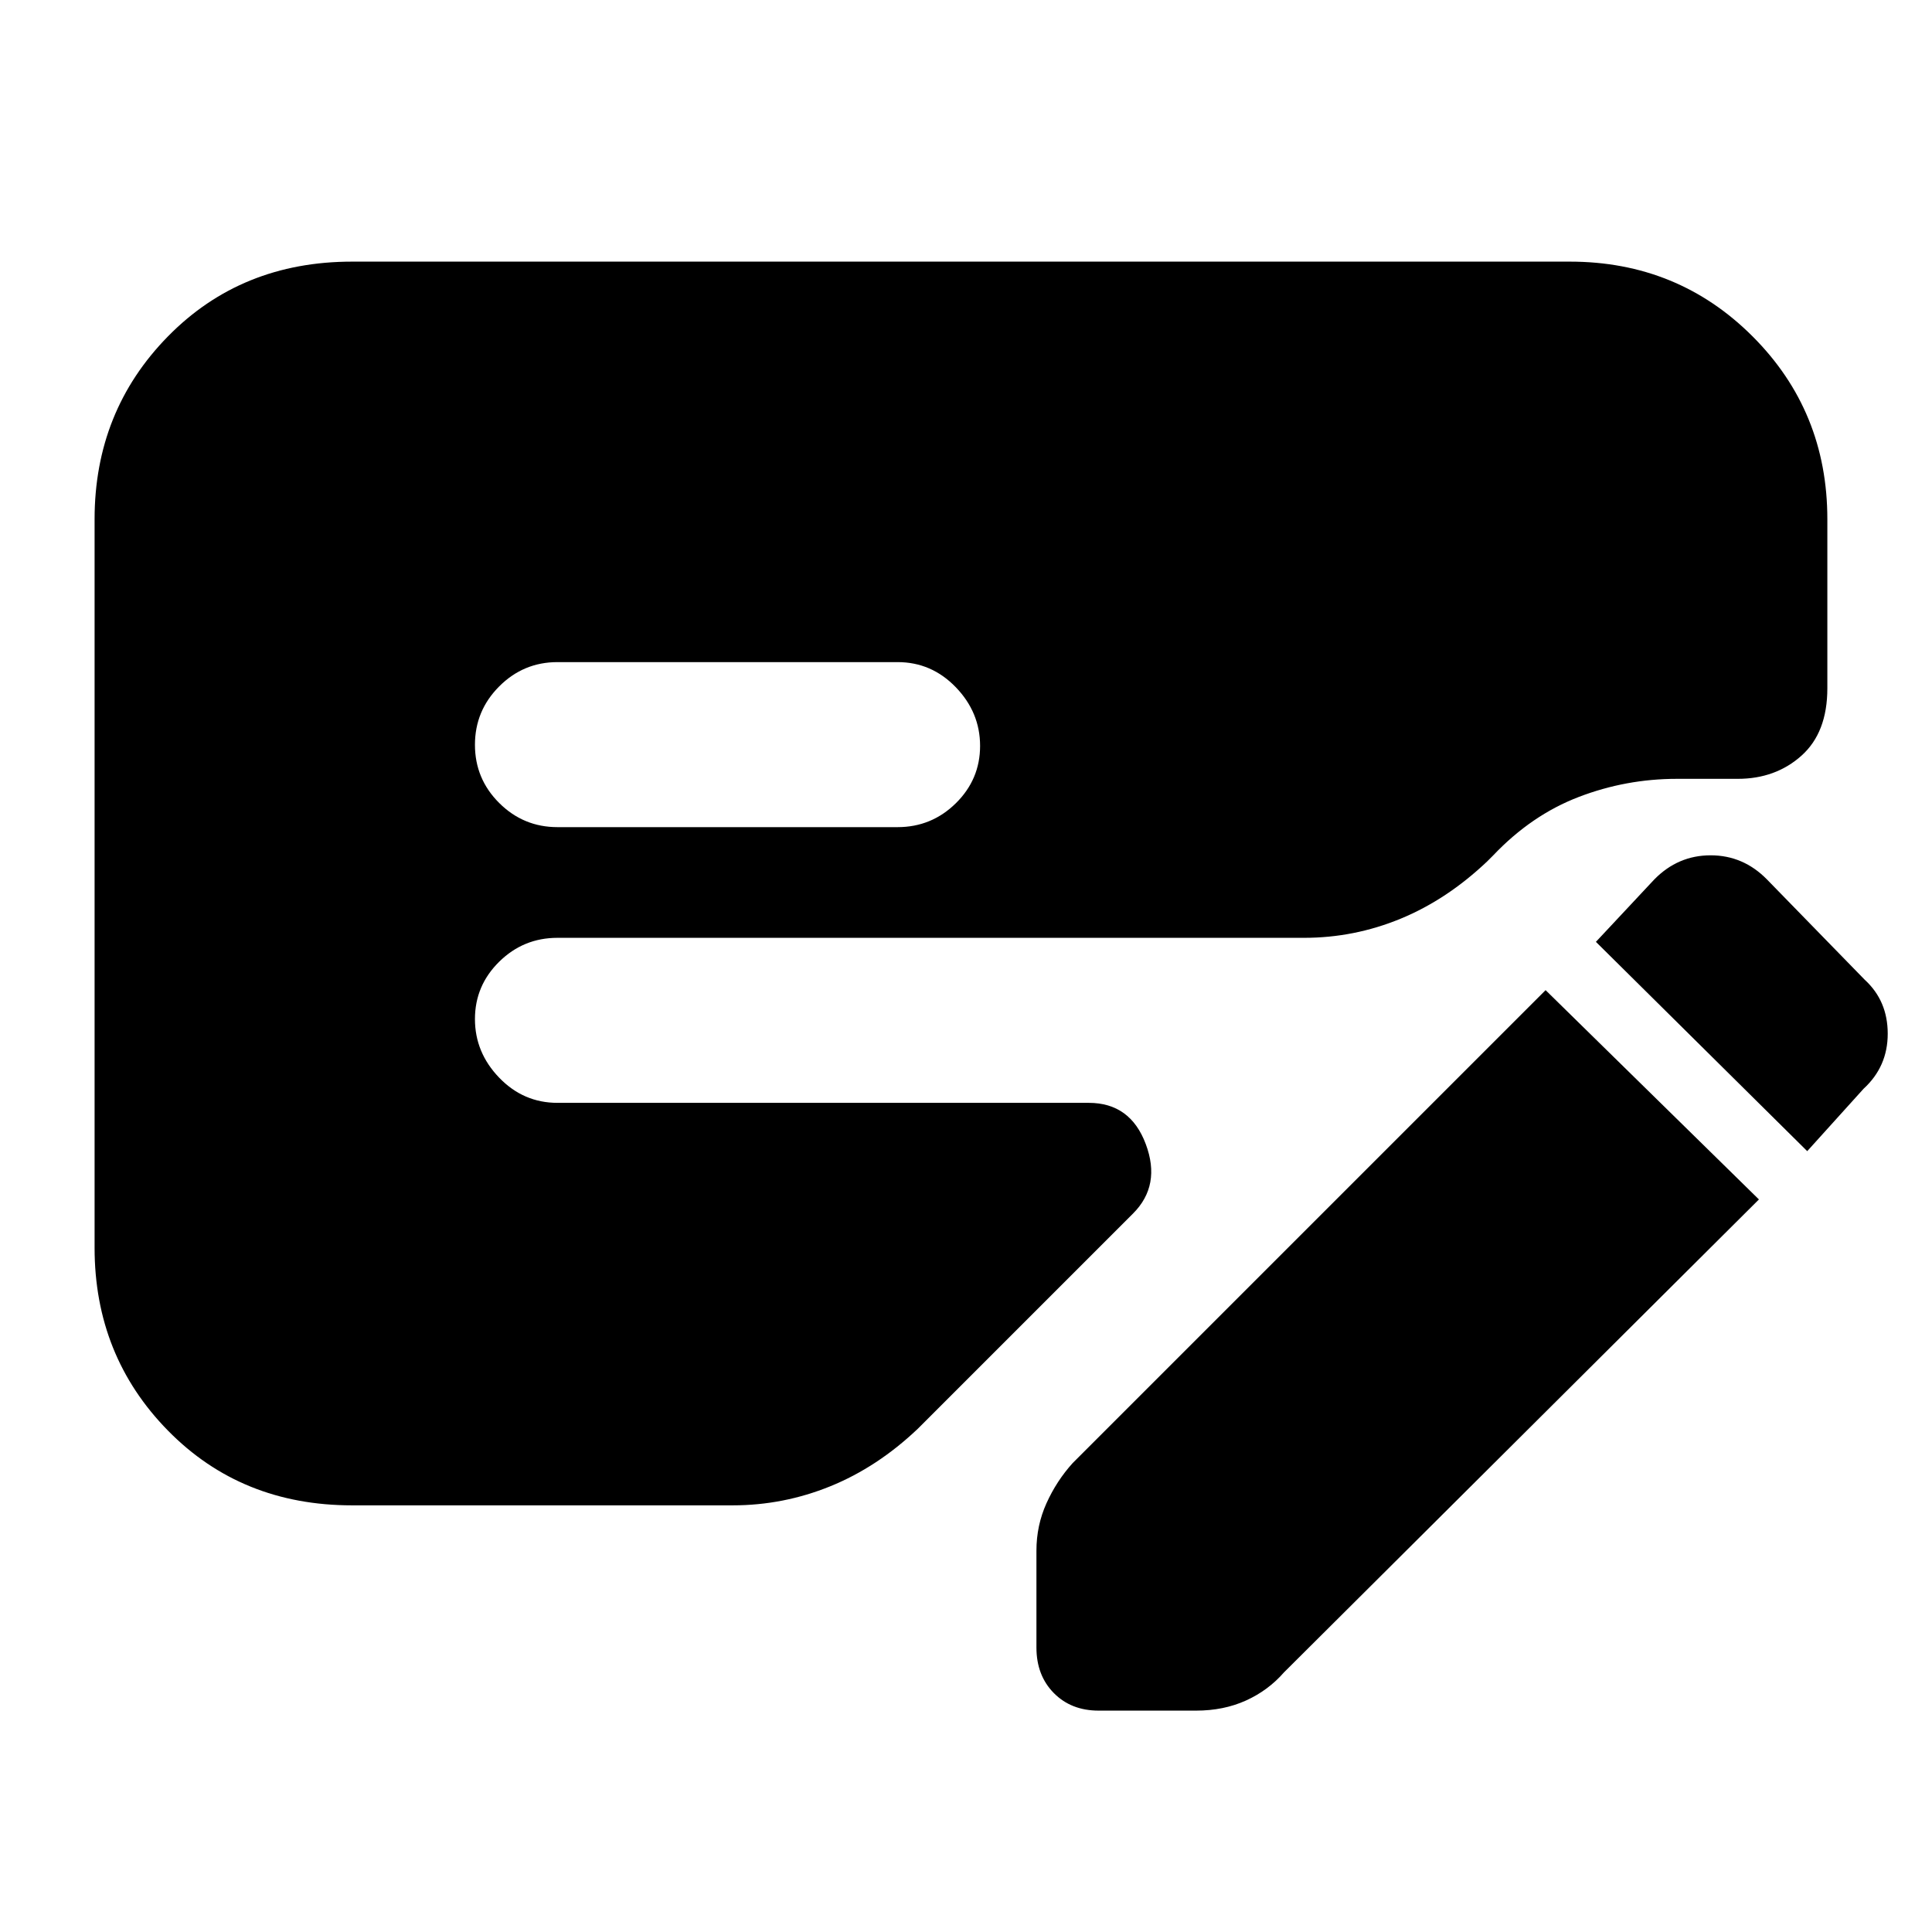 <svg xmlns="http://www.w3.org/2000/svg" height="20" viewBox="0 -960 960 960" width="20"><path d="M874-364 638-129q-7.86 9-18.93 14t-24.74 5h-48.41q-13.67 0-22.3-8.75-8.62-8.76-8.62-22.61v-48.13q0-12.51 5-23.58 5-11.07 13-19.93l235-235 106 104ZM47-340v-362q0-53.7 36.45-90.85Q119.9-830 175-830h605q53.7 0 90.85 37.15Q908-755.7 908-702v84q0 22-12.87 33.5-12.86 11.5-31.69 11.5h-30.22q-25.26 0-48.74 9T742-535l-3 3q-20 19-43.04 28.5Q672.91-494 648-494H277q-16.9 0-28.95 11.87T236-453.63q0 16.63 12.05 29.13T277-412h264q20.67 0 28.33 20.5Q577-371 563-357L456.1-250.1Q436-231 412.63-221.5 389.27-212 364-212H175q-55.1 0-91.55-37.15Q47-286.3 47-340Zm230-209h169q16.9 0 28.95-11.87t12.05-28.5q0-16.63-12.05-29.13T446-631H277q-16.9 0-28.95 12.07t-12.05 29Q236-573 248.05-561T277-549Zm621 161L793-492l29-31q11.77-12 28-12t28 12l48.57 49.83Q938-462.71 938-446.35 938-430 926-419l-28 31Z"/></svg>